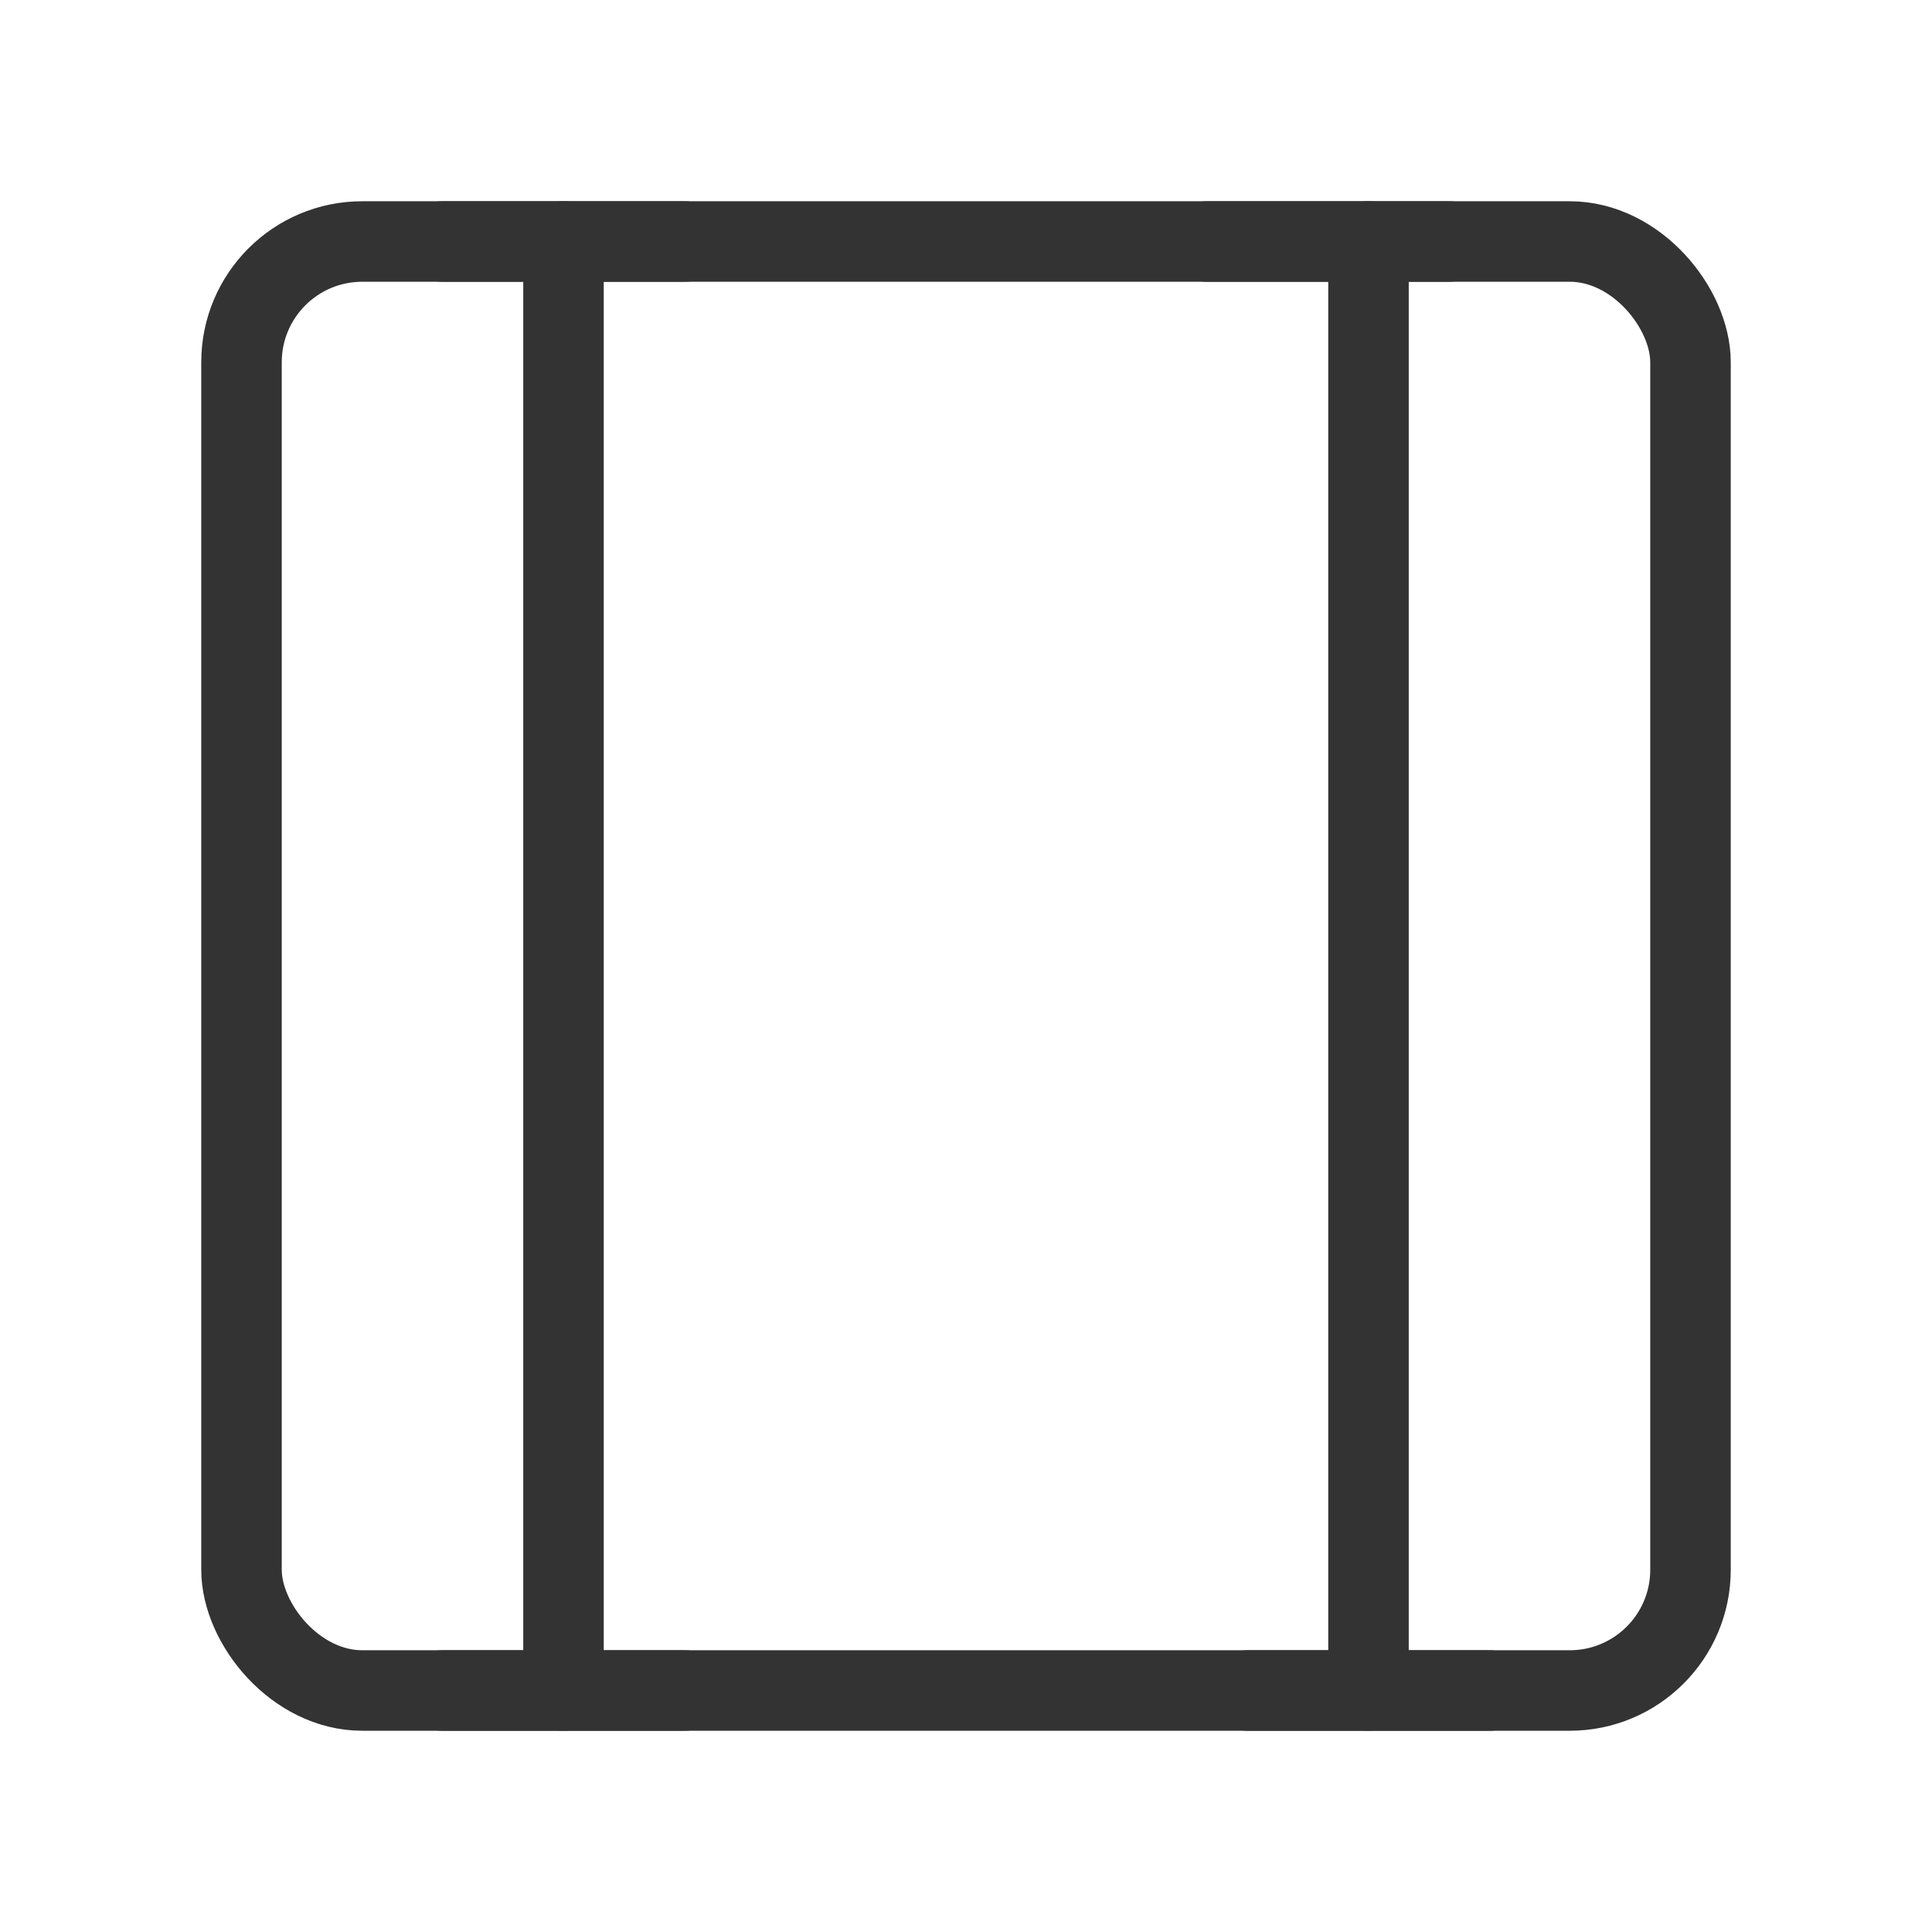 <svg width="48" height="48" viewBox="0 0 48 48" fill="none" xmlns="http://www.w3.org/2000/svg"><rect x="6" y="6" width="36" height="36" rx="3" fill="none" stroke="#333" stroke-width="2" stroke-linejoin="round"/><path d="M34 6V42" stroke="#333" stroke-width="2" stroke-linecap="round" stroke-linejoin="round"/><path d="M14 6V42" stroke="#333" stroke-width="2" stroke-linecap="round" stroke-linejoin="round"/><path d="M31 42H37" stroke="#333" stroke-width="2" stroke-linecap="round" stroke-linejoin="round"/><path d="M11 42H17" stroke="#333" stroke-width="2" stroke-linecap="round" stroke-linejoin="round"/><path d="M11 6H17" stroke="#333" stroke-width="2" stroke-linecap="round" stroke-linejoin="round"/><path d="M30 6H36" stroke="#333" stroke-width="2" stroke-linecap="round" stroke-linejoin="round"/></svg>